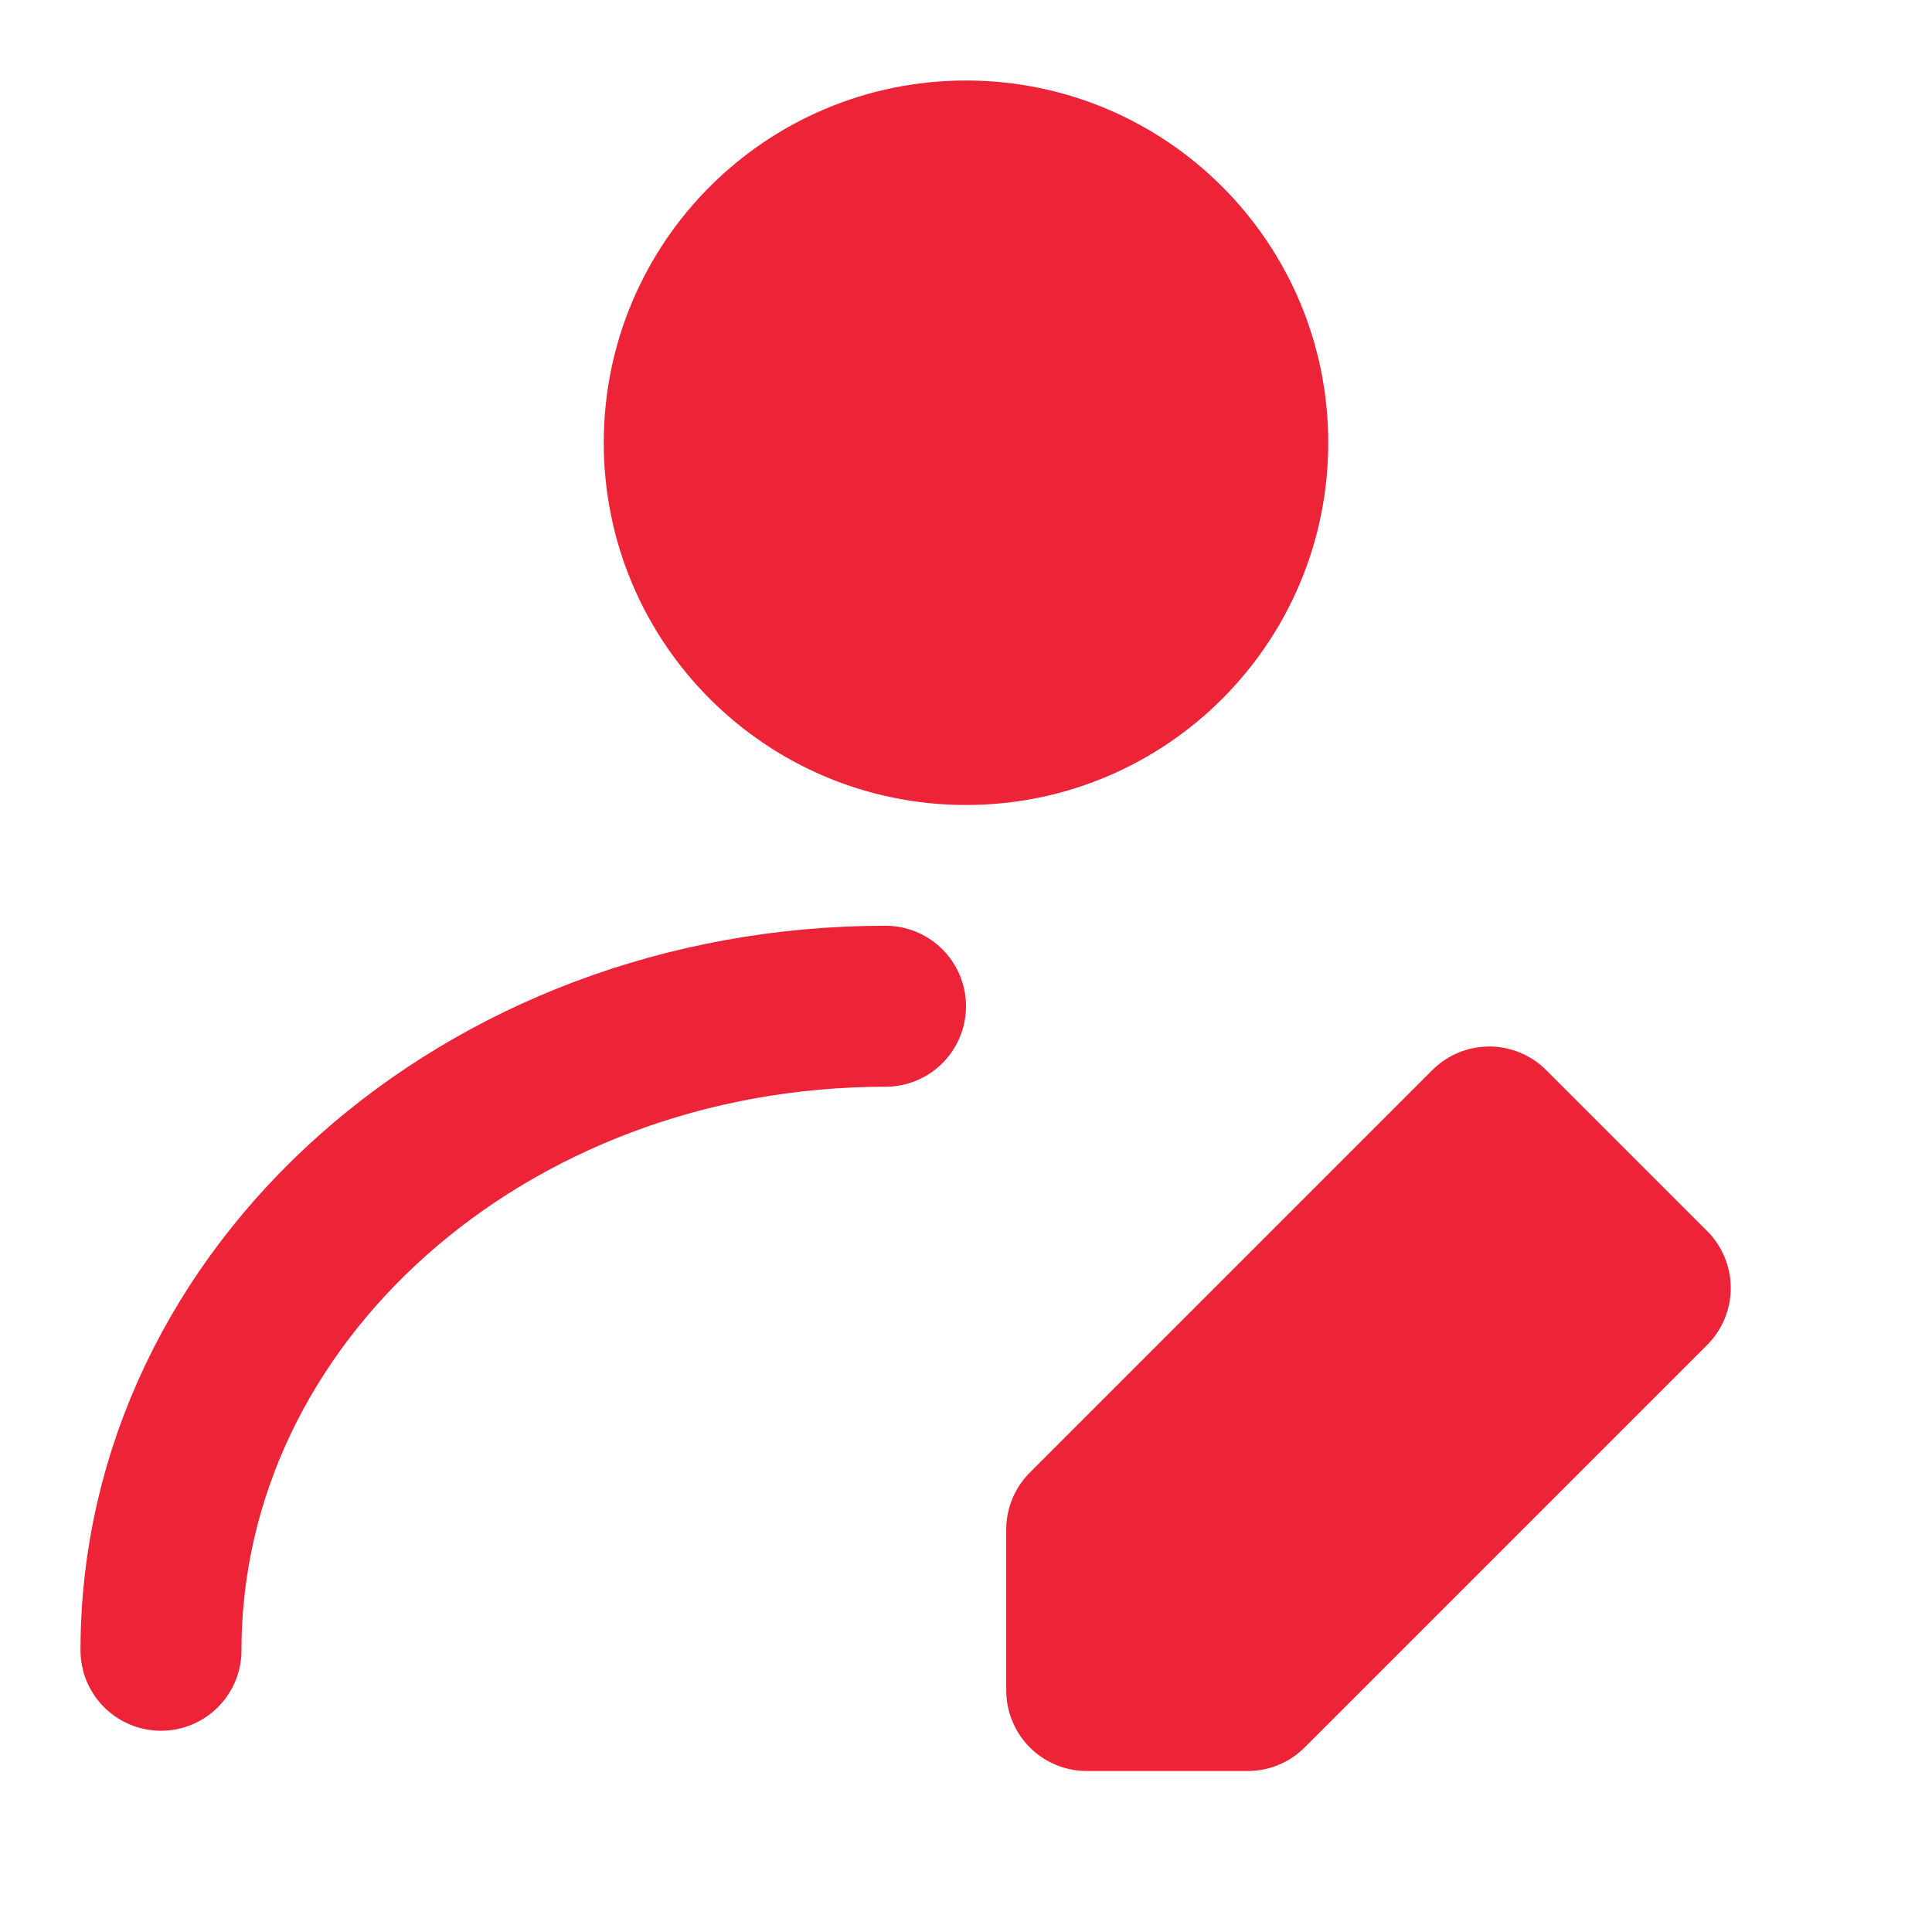 <svg width="48" height="48" viewBox="0 0 48 48" fill="none" xmlns="http://www.w3.org/2000/svg">
<path d="M24 18C27.866 18 31 14.866 31 11C31 7.134 27.866 4 24 4C20.134 4 17 7.134 17 11C17 14.866 20.134 18 24 18Z" fill="#ED2438" stroke="#ED2438" stroke-width="4" stroke-linecap="round" stroke-linejoin="round"/>
<path d="M4 41C4 32.163 12.059 25 22 25" stroke="#ED2438" stroke-width="4" stroke-linecap="round" stroke-linejoin="round"/>
<path d="M31 42L41 32L37 28L27 38V42H31Z" fill="#ED2438" stroke="#ED2438" stroke-width="4" stroke-linecap="round" stroke-linejoin="round"/>
</svg>
